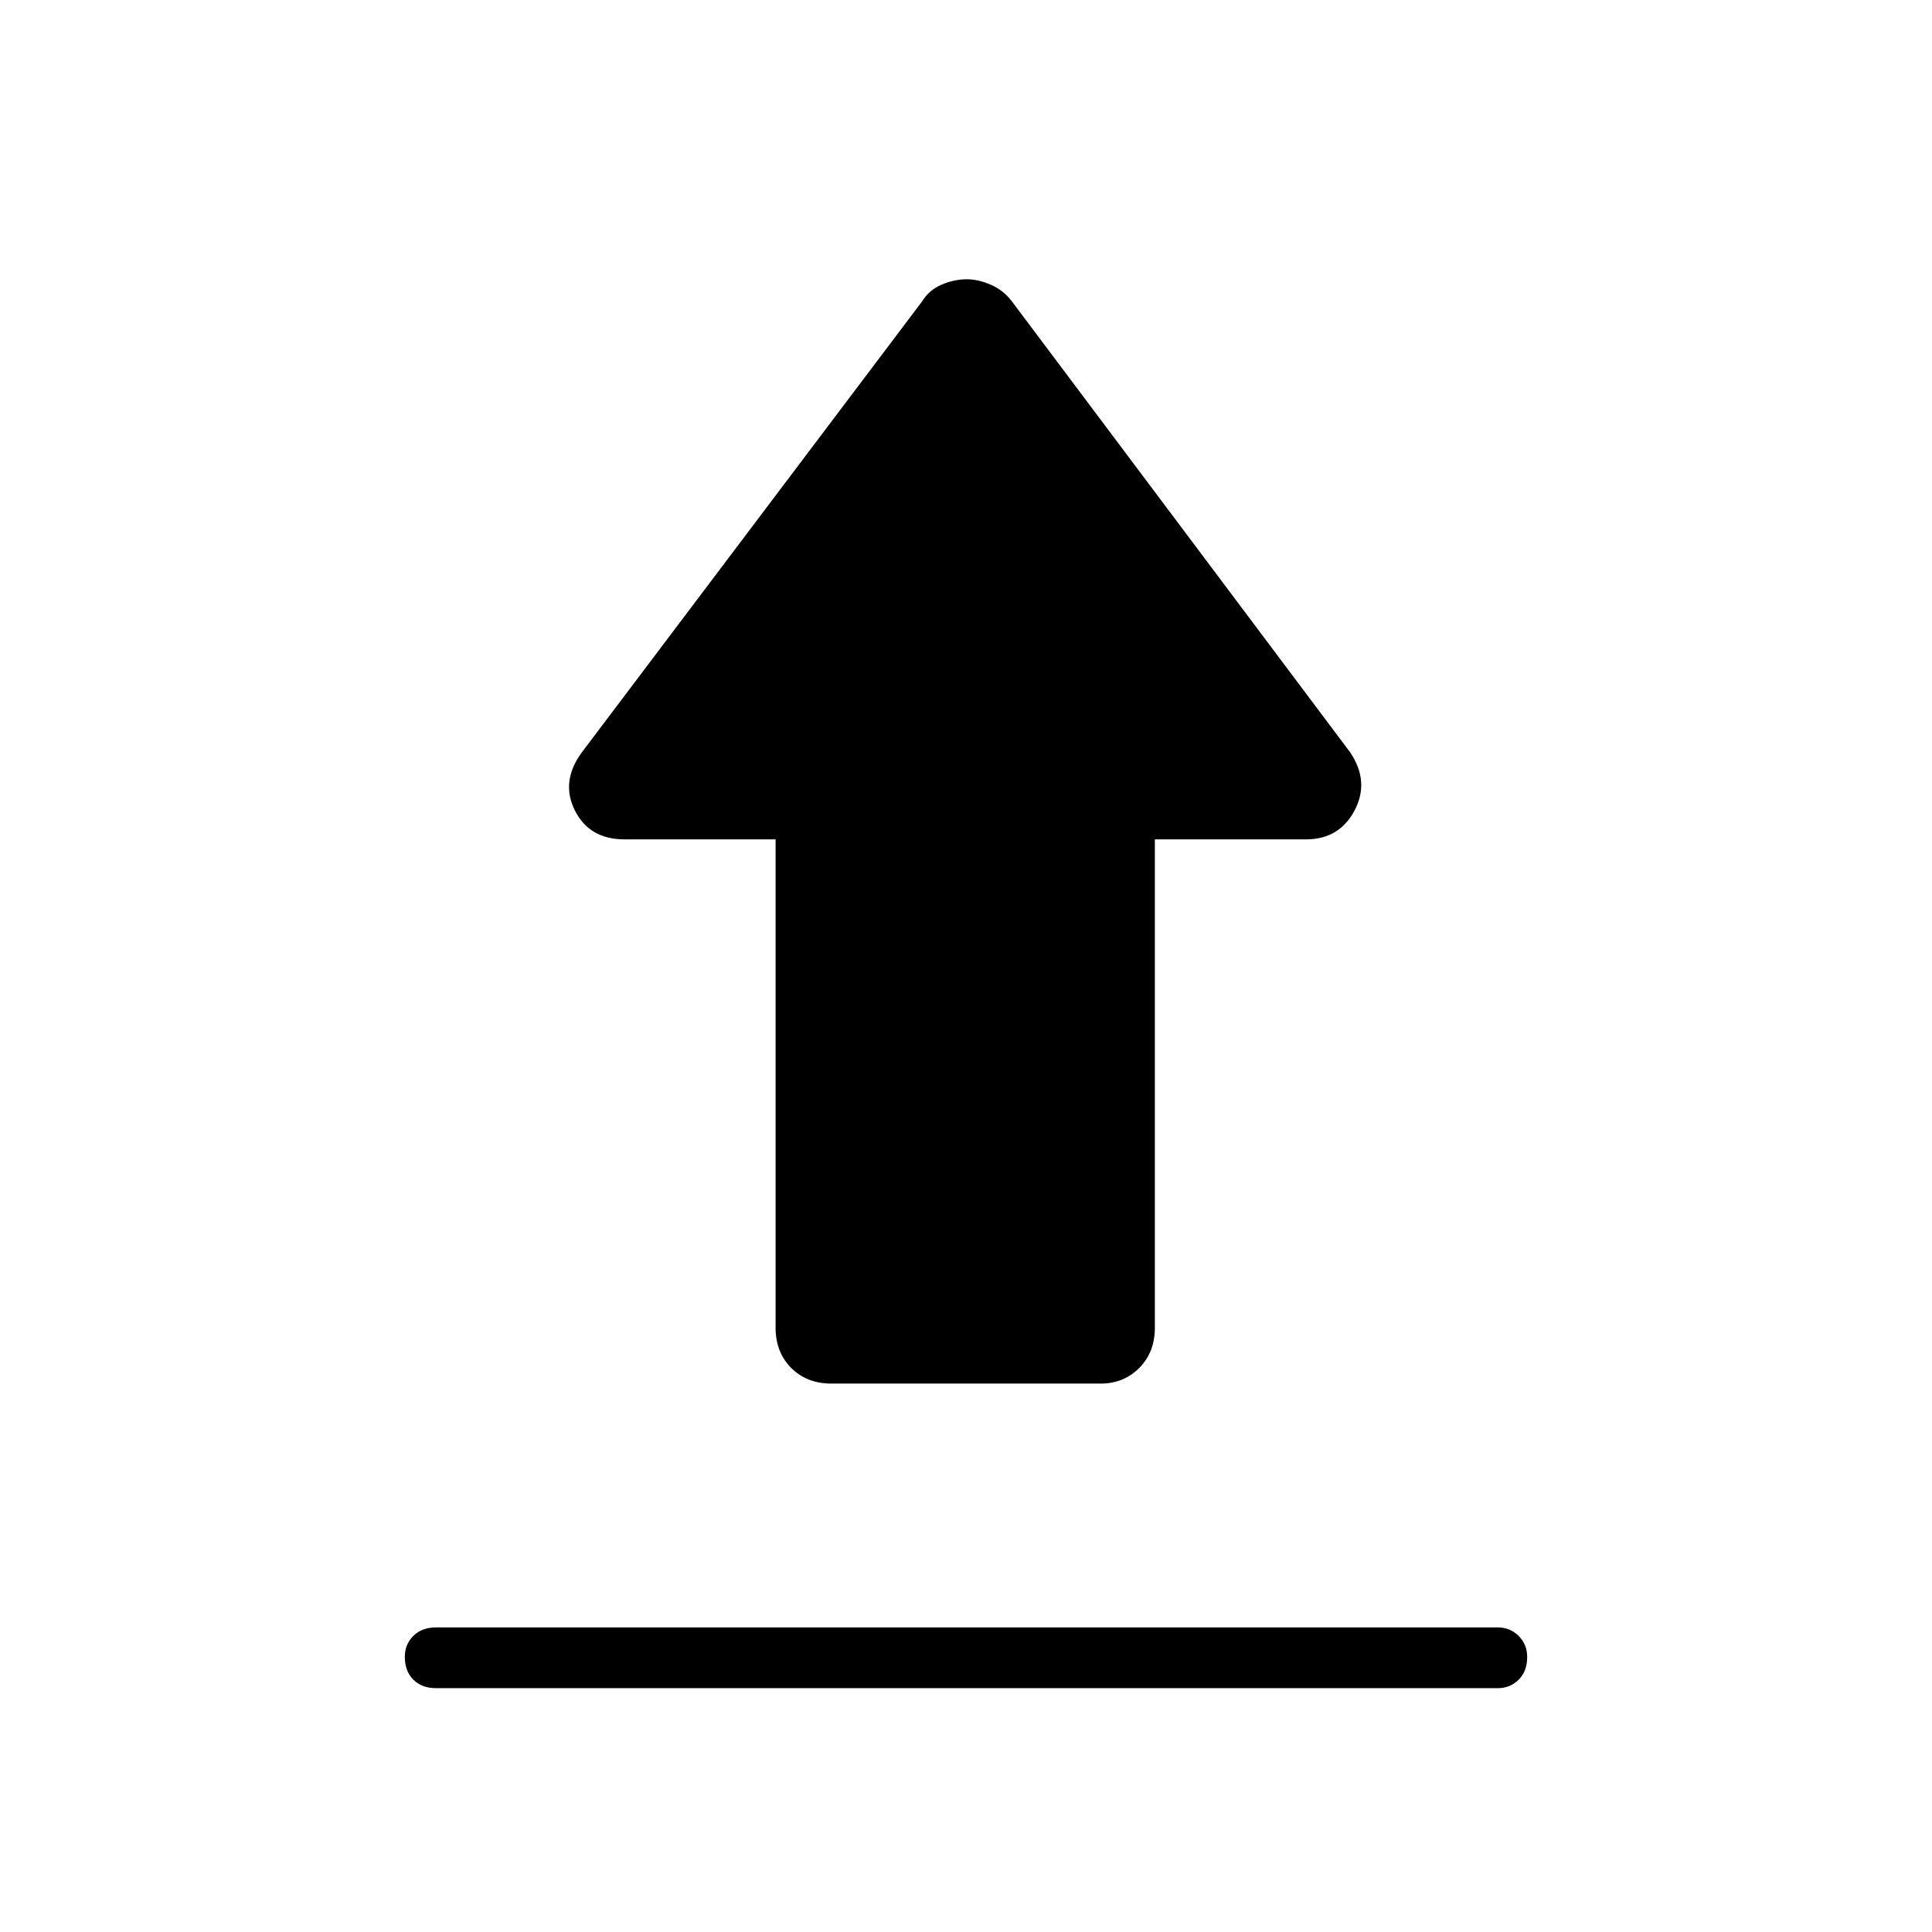 <svg xmlns="http://www.w3.org/2000/svg" height="48" viewBox="0 -960 960 960" width="48"><path d="M216.692-151.346h527.5q6.193 0 10.424 4.238 4.23 4.239 4.23 10.443 0 7.088-4.23 11.3-4.231 4.211-10.424 4.211h-527.5q-7.077 0-11.308-4.238-4.23-4.239-4.23-11.327 0-6.204 4.23-10.416 4.231-4.211 11.308-4.211ZM413.231-272.5q-12.308 0-20.077-7.769-7.77-7.769-7.77-20.077v-242.577h-75.077q-17.436 0-24.641-14.346-7.205-14.346 3.411-28.846l169.192-224.231q3.346-5.5 9.577-8.193 6.231-2.692 12.654-2.692 5.538 0 11.769 2.692 6.231 2.693 10.462 8.193l168.192 224.231q9.731 14.5 2.142 28.846-7.59 14.346-24.142 14.346h-75.077v242.577q0 12.308-7.769 20.077-7.769 7.769-19.192 7.769H413.231Z"/></svg>